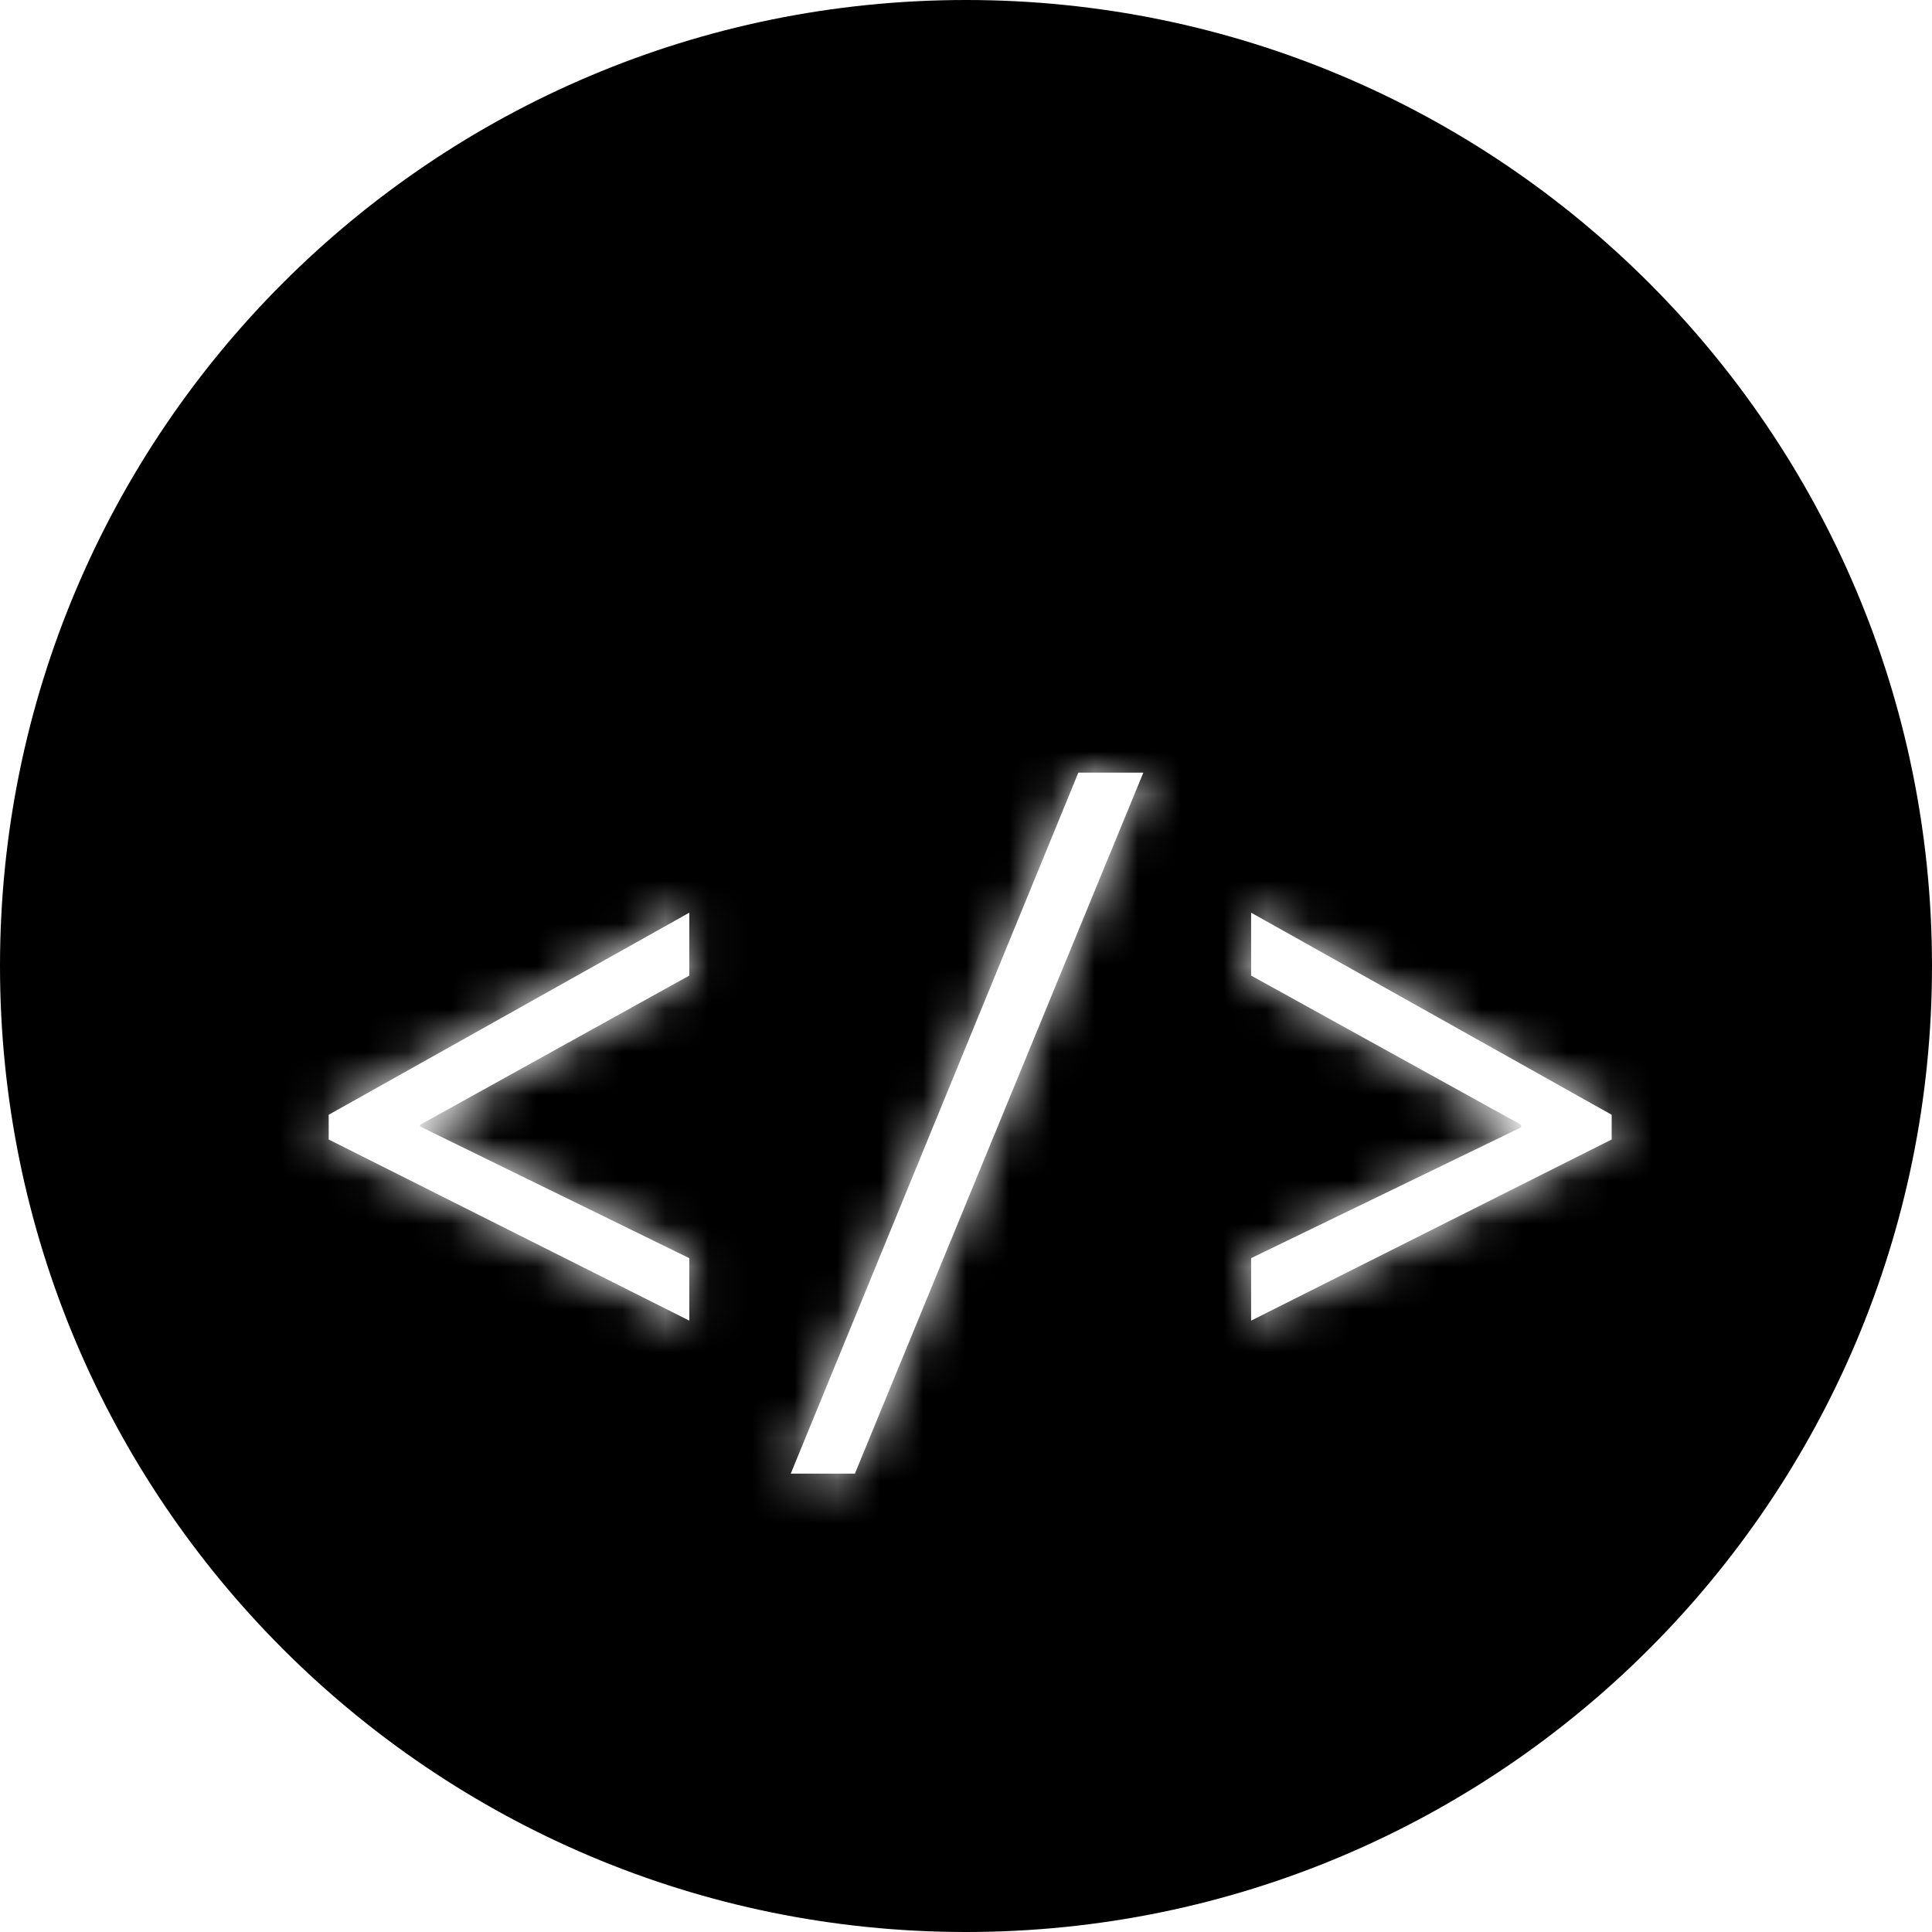 <svg width="45" height="45" viewBox="0 0 45 45" fill="none" xmlns="http://www.w3.org/2000/svg">
<g clip-path="url(#clip0_133_38)">
<path d="M22.5 45C34.926 45 45 34.926 45 22.5C45 10.074 34.926 0 22.5 0C10.074 0 0 10.074 0 22.5C0 34.926 10.074 45 22.5 45Z" fill="black"/>
<g filter="url(#filter0_f_133_38)">
<g filter="url(#filter1_d_133_38)">
<mask id="path-2-inside-1_133_38" fill="white">
<path d="M16.055 26.76L7.656 22.541V21.965L16.055 17.258V18.723L9.785 22.199V22.238L16.055 25.305V26.76ZM26.631 13.996L19.912 30.324H18.418L25.117 13.996H26.631ZM37.539 22.541L29.141 26.76V25.305L35.43 22.258V22.199L29.141 18.723V17.258L37.539 21.965V22.541Z"/>
</mask>
<path d="M16.055 26.76L7.656 22.541V21.965L16.055 17.258V18.723L9.785 22.199V22.238L16.055 25.305V26.76ZM26.631 13.996L19.912 30.324H18.418L25.117 13.996H26.631ZM37.539 22.541L29.141 26.76V25.305L35.43 22.258V22.199L29.141 18.723V17.258L37.539 21.965V22.541Z" fill="white"/>
<path d="M16.055 26.76L-207.487 471.769L514.055 834.221V26.76H16.055ZM7.656 22.541H-490.344V329.681L-215.885 467.55L7.656 22.541ZM7.656 21.965L-235.821 -412.458L-490.344 -269.808V21.965H7.656ZM16.055 17.258H514.055V-832.733L-227.422 -417.165L16.055 17.258ZM16.055 18.723L257.556 454.247L514.055 312.017V18.723H16.055ZM9.785 22.199L-231.716 -413.325L-488.215 -271.095V22.199H9.785ZM9.785 22.238H-488.215V333.043L-209.016 469.597L9.785 22.238ZM16.055 25.305H514.055V-285.5L234.856 -422.054L16.055 25.305ZM26.631 13.996L487.166 203.5L770.065 -484.004L26.631 -484.004V13.996ZM19.912 30.324V528.324H353.505L480.447 219.828L19.912 30.324ZM18.418 30.324L-442.311 -158.707L-724.191 528.324H18.418V30.324ZM25.117 13.996V-484.004H-308.846L-435.612 -175.035L25.117 13.996ZM37.539 22.541L261.08 467.551L535.539 329.682V22.541H37.539ZM29.141 26.76H-468.859V834.219L252.681 471.769L29.141 26.76ZM29.141 25.305L-187.988 -422.869L-468.859 -286.794V25.305H29.141ZM35.43 22.258L252.558 470.431L533.43 334.356V22.258H35.43ZM35.43 22.199H533.43V-271.537L276.356 -413.643L35.43 22.199ZM29.141 18.723H-468.859V312.459L-211.785 454.565L29.141 18.723ZM29.141 17.258L272.616 -417.165L-468.859 -832.731L-468.859 17.258H29.141ZM37.539 21.965H535.539V-269.808L281.015 -412.458L37.539 21.965ZM16.055 26.76L239.596 -418.249L231.198 -422.468L7.656 22.541L-215.885 467.55L-207.487 471.769L16.055 26.76ZM7.656 22.541H505.656V21.965H7.656H-490.344V22.541H7.656ZM7.656 21.965L251.133 456.387L259.531 451.68L16.055 17.258L-227.422 -417.165L-235.821 -412.458L7.656 21.965ZM16.055 17.258H-481.945V18.723H16.055H514.055V17.258H16.055ZM16.055 18.723L-225.446 -416.801L-231.716 -413.325L9.785 22.199L251.286 457.723L257.556 454.247L16.055 18.723ZM9.785 22.199H-488.215V22.238H9.785H507.785V22.199H9.785ZM9.785 22.238L-209.016 469.597L-202.746 472.664L16.055 25.305L234.856 -422.054L228.586 -425.121L9.785 22.238ZM16.055 25.305H-481.945V26.76H16.055H514.055V25.305H16.055ZM26.631 13.996L-433.904 -175.508L-440.623 -159.18L19.912 30.324L480.447 219.828L487.166 203.5L26.631 13.996ZM19.912 30.324V-467.676H18.418V30.324V528.324H19.912V30.324ZM18.418 30.324L479.147 219.355L485.846 203.027L25.117 13.996L-435.612 -175.035L-442.311 -158.707L18.418 30.324ZM25.117 13.996V511.996H26.631V13.996V-484.004H25.117V13.996ZM37.539 22.541L-186.002 -422.469L-194.4 -418.25L29.141 26.76L252.681 471.769L261.08 467.551L37.539 22.541ZM29.141 26.76H527.141V25.305H29.141H-468.859V26.76H29.141ZM29.141 25.305L246.269 473.478L252.558 470.431L35.43 22.258L-181.698 -425.916L-187.988 -422.869L29.141 25.305ZM35.43 22.258H533.43V22.199H35.43H-462.57V22.258H35.43ZM35.43 22.199L276.356 -413.643L270.066 -417.12L29.141 18.723L-211.785 454.565L-205.496 458.042L35.43 22.199ZM29.141 18.723H527.141V17.258H29.141H-468.859V18.723H29.141ZM29.141 17.258L-214.335 451.681L-205.937 456.388L37.539 21.965L281.015 -412.458L272.616 -417.165L29.141 17.258ZM37.539 21.965H-460.461V22.541H37.539H535.539V21.965H37.539Z" fill="white" mask="url(#path-2-inside-1_133_38)"/>
</g>
</g>
</g>
<defs>
<filter id="filter0_f_133_38" x="6.756" y="13.096" width="31.683" height="18.128" filterUnits="userSpaceOnUse" color-interpolation-filters="sRGB">
<feFlood flood-opacity="0" result="BackgroundImageFix"/>
<feBlend mode="normal" in="SourceGraphic" in2="BackgroundImageFix" result="shape"/>
<feGaussianBlur stdDeviation="0.45" result="effect1_foregroundBlur_133_38"/>
</filter>
<filter id="filter1_d_133_38" x="3.656" y="13.996" width="37.883" height="24.328" filterUnits="userSpaceOnUse" color-interpolation-filters="sRGB">
<feFlood flood-opacity="0" result="BackgroundImageFix"/>
<feColorMatrix in="SourceAlpha" type="matrix" values="0 0 0 0 0 0 0 0 0 0 0 0 0 0 0 0 0 0 127 0" result="hardAlpha"/>
<feOffset dy="4"/>
<feGaussianBlur stdDeviation="2"/>
<feComposite in2="hardAlpha" operator="out"/>
<feColorMatrix type="matrix" values="0 0 0 0 0 0 0 0 0 0 0 0 0 0 0 0 0 0 0.25 0"/>
<feBlend mode="normal" in2="BackgroundImageFix" result="effect1_dropShadow_133_38"/>
<feBlend mode="normal" in="SourceGraphic" in2="effect1_dropShadow_133_38" result="shape"/>
</filter>
<clipPath id="clip0_133_38">
<rect width="45" height="45" fill="white"/>
</clipPath>
</defs>
</svg>
